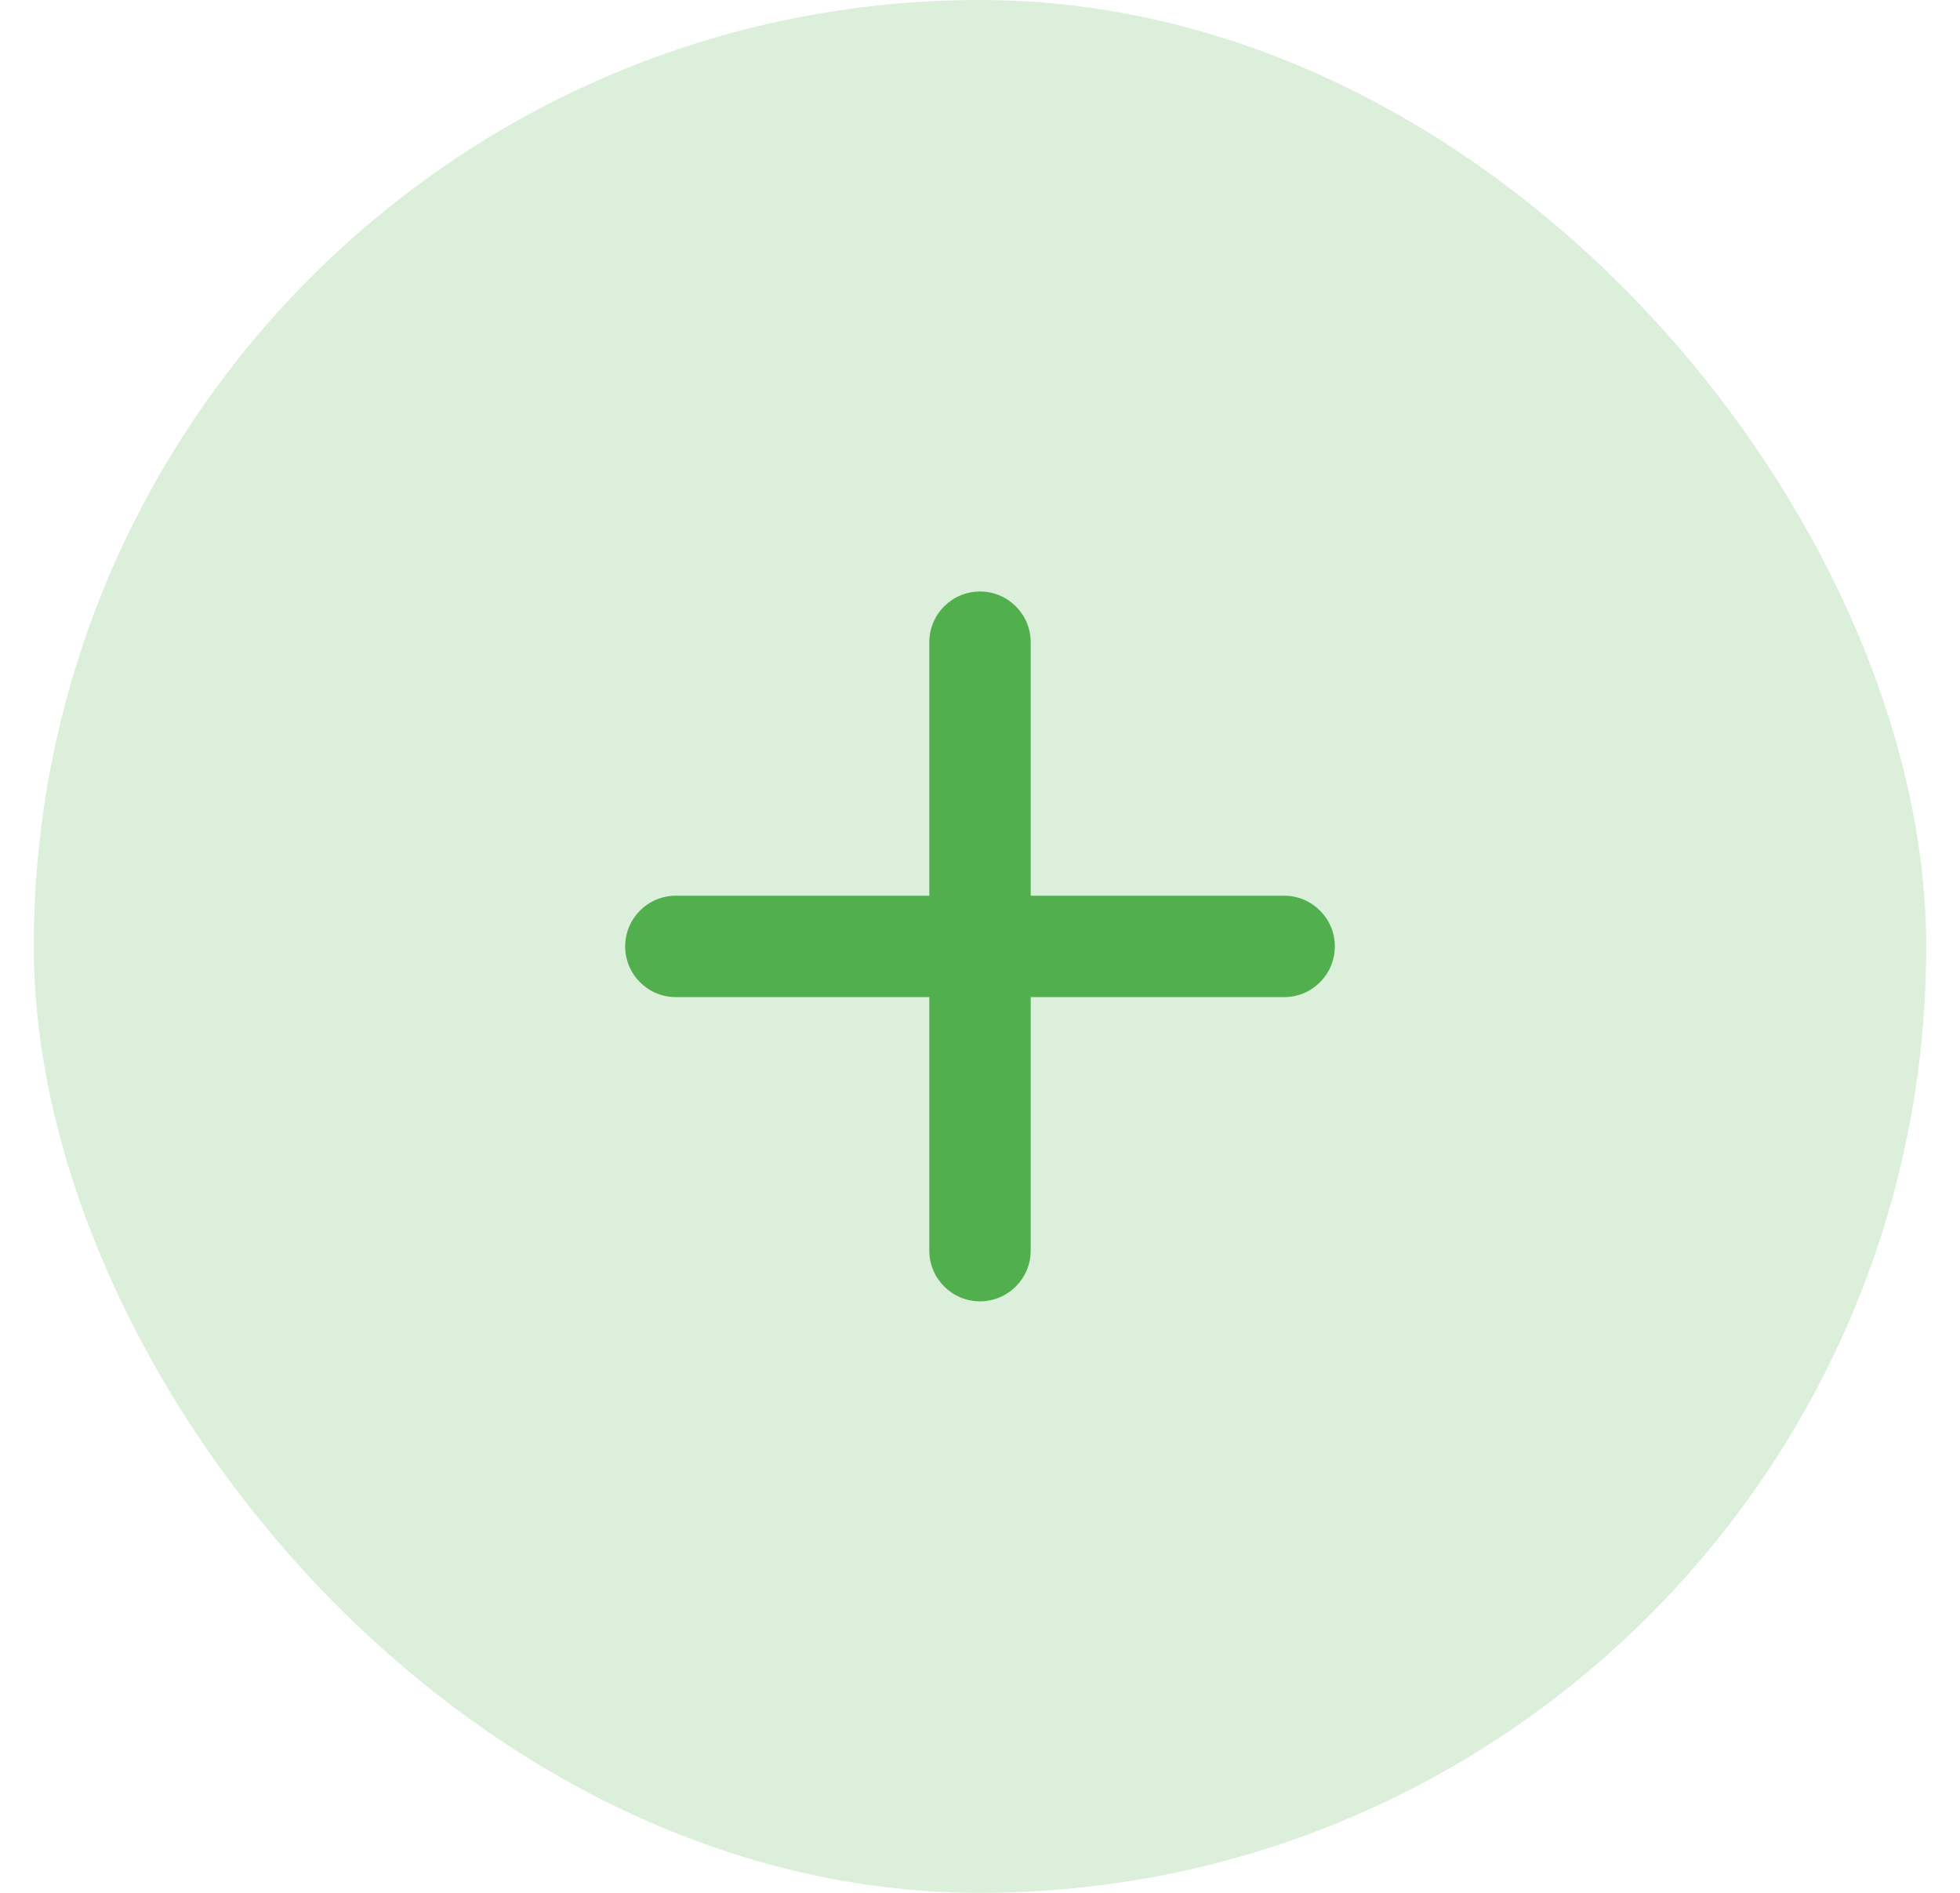 <svg width="29" height="28" viewBox="0 0 29 28" fill="none" xmlns="http://www.w3.org/2000/svg">
<rect x="0.5" width="28" height="28" rx="14" fill="#51AF4E" fill-opacity="0.2"/>
<path fill-rule="evenodd" clip-rule="evenodd" d="M9.25 14C9.25 13.586 9.586 13.25 10 13.25H19C19.414 13.25 19.75 13.586 19.75 14C19.75 14.414 19.414 14.75 19 14.75H10C9.586 14.75 9.25 14.414 9.25 14Z" fill="#51AF4E"/>
<path fill-rule="evenodd" clip-rule="evenodd" d="M14.5 8.75C14.914 8.75 15.25 9.086 15.25 9.5L15.25 18.5C15.25 18.914 14.914 19.25 14.5 19.25C14.086 19.25 13.75 18.914 13.75 18.5L13.75 9.5C13.75 9.086 14.086 8.75 14.5 8.75Z" fill="#51AF4E"/>
</svg>
